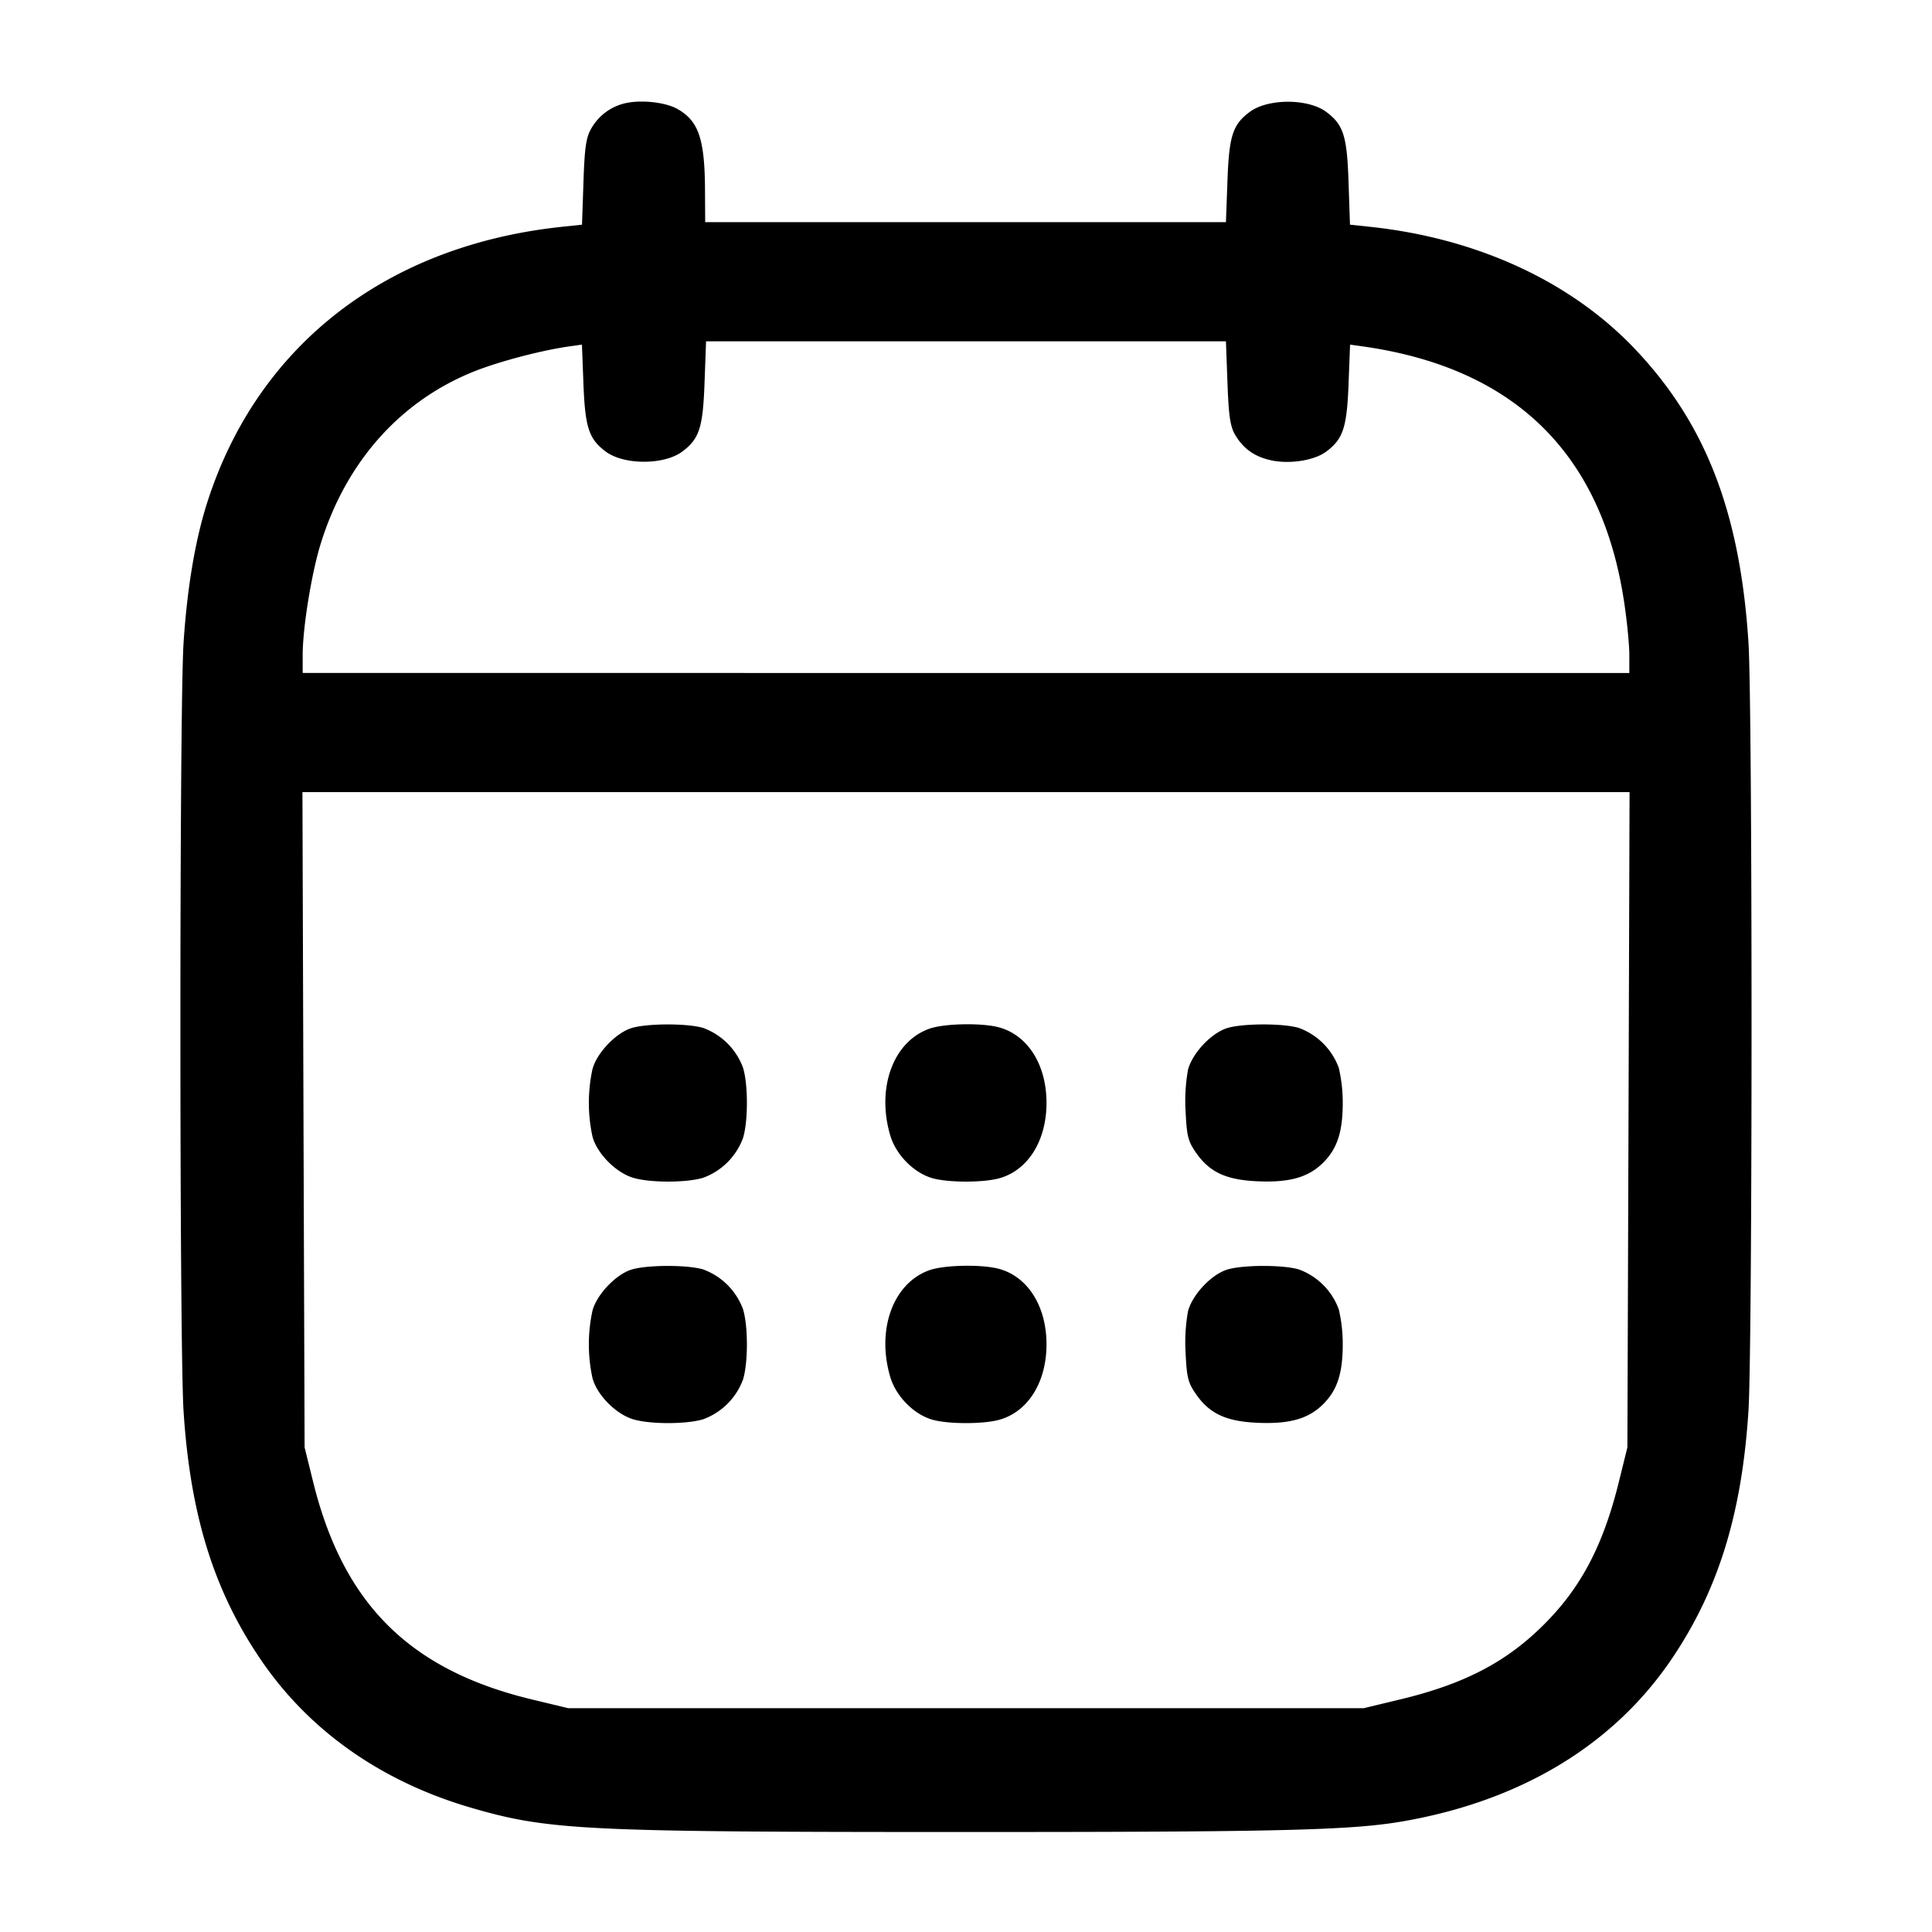 <svg width="24" height="24" fill="none" xmlns="http://www.w3.org/2000/svg"><path d="M7.787 1.278a.652.652 0 0 0-.444.322c-.062.107-.081.233-.095.661l-.018.53-.245.026c-2.173.229-3.77 1.461-4.401 3.395-.156.476-.259 1.084-.304 1.778-.052.822-.052 8.715 0 9.536.083 1.29.375 2.233.961 3.093.602.884 1.502 1.516 2.62 1.84.958.278 1.398.299 6.139.299 3.92 0 4.791-.021 5.441-.135 1.456-.256 2.597-.945 3.318-2.004.583-.857.879-1.808.961-3.093.051-.804.051-8.751 0-9.546-.105-1.623-.535-2.729-1.422-3.657-.796-.833-1.959-1.366-3.283-1.506l-.245-.026-.018-.53c-.019-.574-.063-.711-.277-.871-.226-.168-.724-.168-.95 0-.212.158-.257.297-.277.855l-.019.515H8.76l-.002-.39c-.003-.642-.078-.866-.342-1.016-.144-.081-.427-.115-.629-.076m7.461 3.477c.015.412.034.541.095.646.106.18.254.281.472.322.227.042.518-.007.66-.113.209-.156.256-.298.277-.834l.019-.495.164.023c1.883.268 2.968 1.334 3.242 3.185.035.232.063.522.063.646v.225H3.76v-.225c0-.338.112-1.026.227-1.391.321-1.026 1.007-1.784 1.936-2.143.312-.12.809-.249 1.142-.297l.164-.023.019.495c.021.536.068.678.277.834.226.168.724.168.95 0 .212-.158.257-.297.277-.855l.019-.515h6.458l.019.515m4.982 9.155-.014 4.07-.105.425c-.195.791-.469 1.314-.931 1.775-.468.468-.992.741-1.795.933l-.445.107H7.06l-.445-.107c-1.524-.365-2.351-1.186-2.726-2.708l-.105-.425-.014-4.07-.013-4.07h16.486l-.013 4.07M7.842 12.772c-.194.062-.429.31-.482.509a1.975 1.975 0 0 0 0 .838c.056.21.291.448.506.512.21.063.658.063.868 0a.831.831 0 0 0 .497-.497c.063-.21.063-.658 0-.868a.831.831 0 0 0-.497-.497c-.198-.059-.702-.057-.892.003m3.703.007c-.45.16-.661.737-.485 1.329.072.24.295.465.527.529.197.055.629.055.826 0 .357-.099.587-.466.587-.937 0-.471-.23-.838-.587-.937-.213-.059-.682-.05-.868.016m3.697-.007c-.197.063-.429.31-.484.516a2.204 2.204 0 0 0-.03.522c.015.308.031.369.134.516.167.236.37.33.751.348.404.019.641-.048.825-.232.174-.174.242-.382.242-.742a1.89 1.89 0 0 0-.049-.434.831.831 0 0 0-.497-.497c-.198-.059-.702-.057-.892.003m-7.4 3c-.194.062-.429.31-.482.509a1.975 1.975 0 0 0 0 .838c.056.21.291.448.506.512.21.063.658.063.868 0a.831.831 0 0 0 .497-.497c.063-.21.063-.658 0-.868a.831.831 0 0 0-.497-.497c-.198-.059-.702-.057-.892.003m3.703.007c-.45.16-.661.737-.485 1.329.072.24.295.465.527.529.197.055.629.055.826 0 .357-.099.587-.466.587-.937 0-.471-.23-.838-.587-.937-.213-.059-.682-.05-.868.016m3.697-.007c-.197.063-.429.31-.484.516a2.204 2.204 0 0 0-.03.522c.015.308.031.369.134.516.167.236.37.33.751.348.404.019.641-.048.825-.232.174-.174.242-.382.242-.742a1.89 1.89 0 0 0-.049-.434.831.831 0 0 0-.497-.497c-.198-.059-.702-.057-.892.003" fill-rule="evenodd" fill="#000"/></svg>